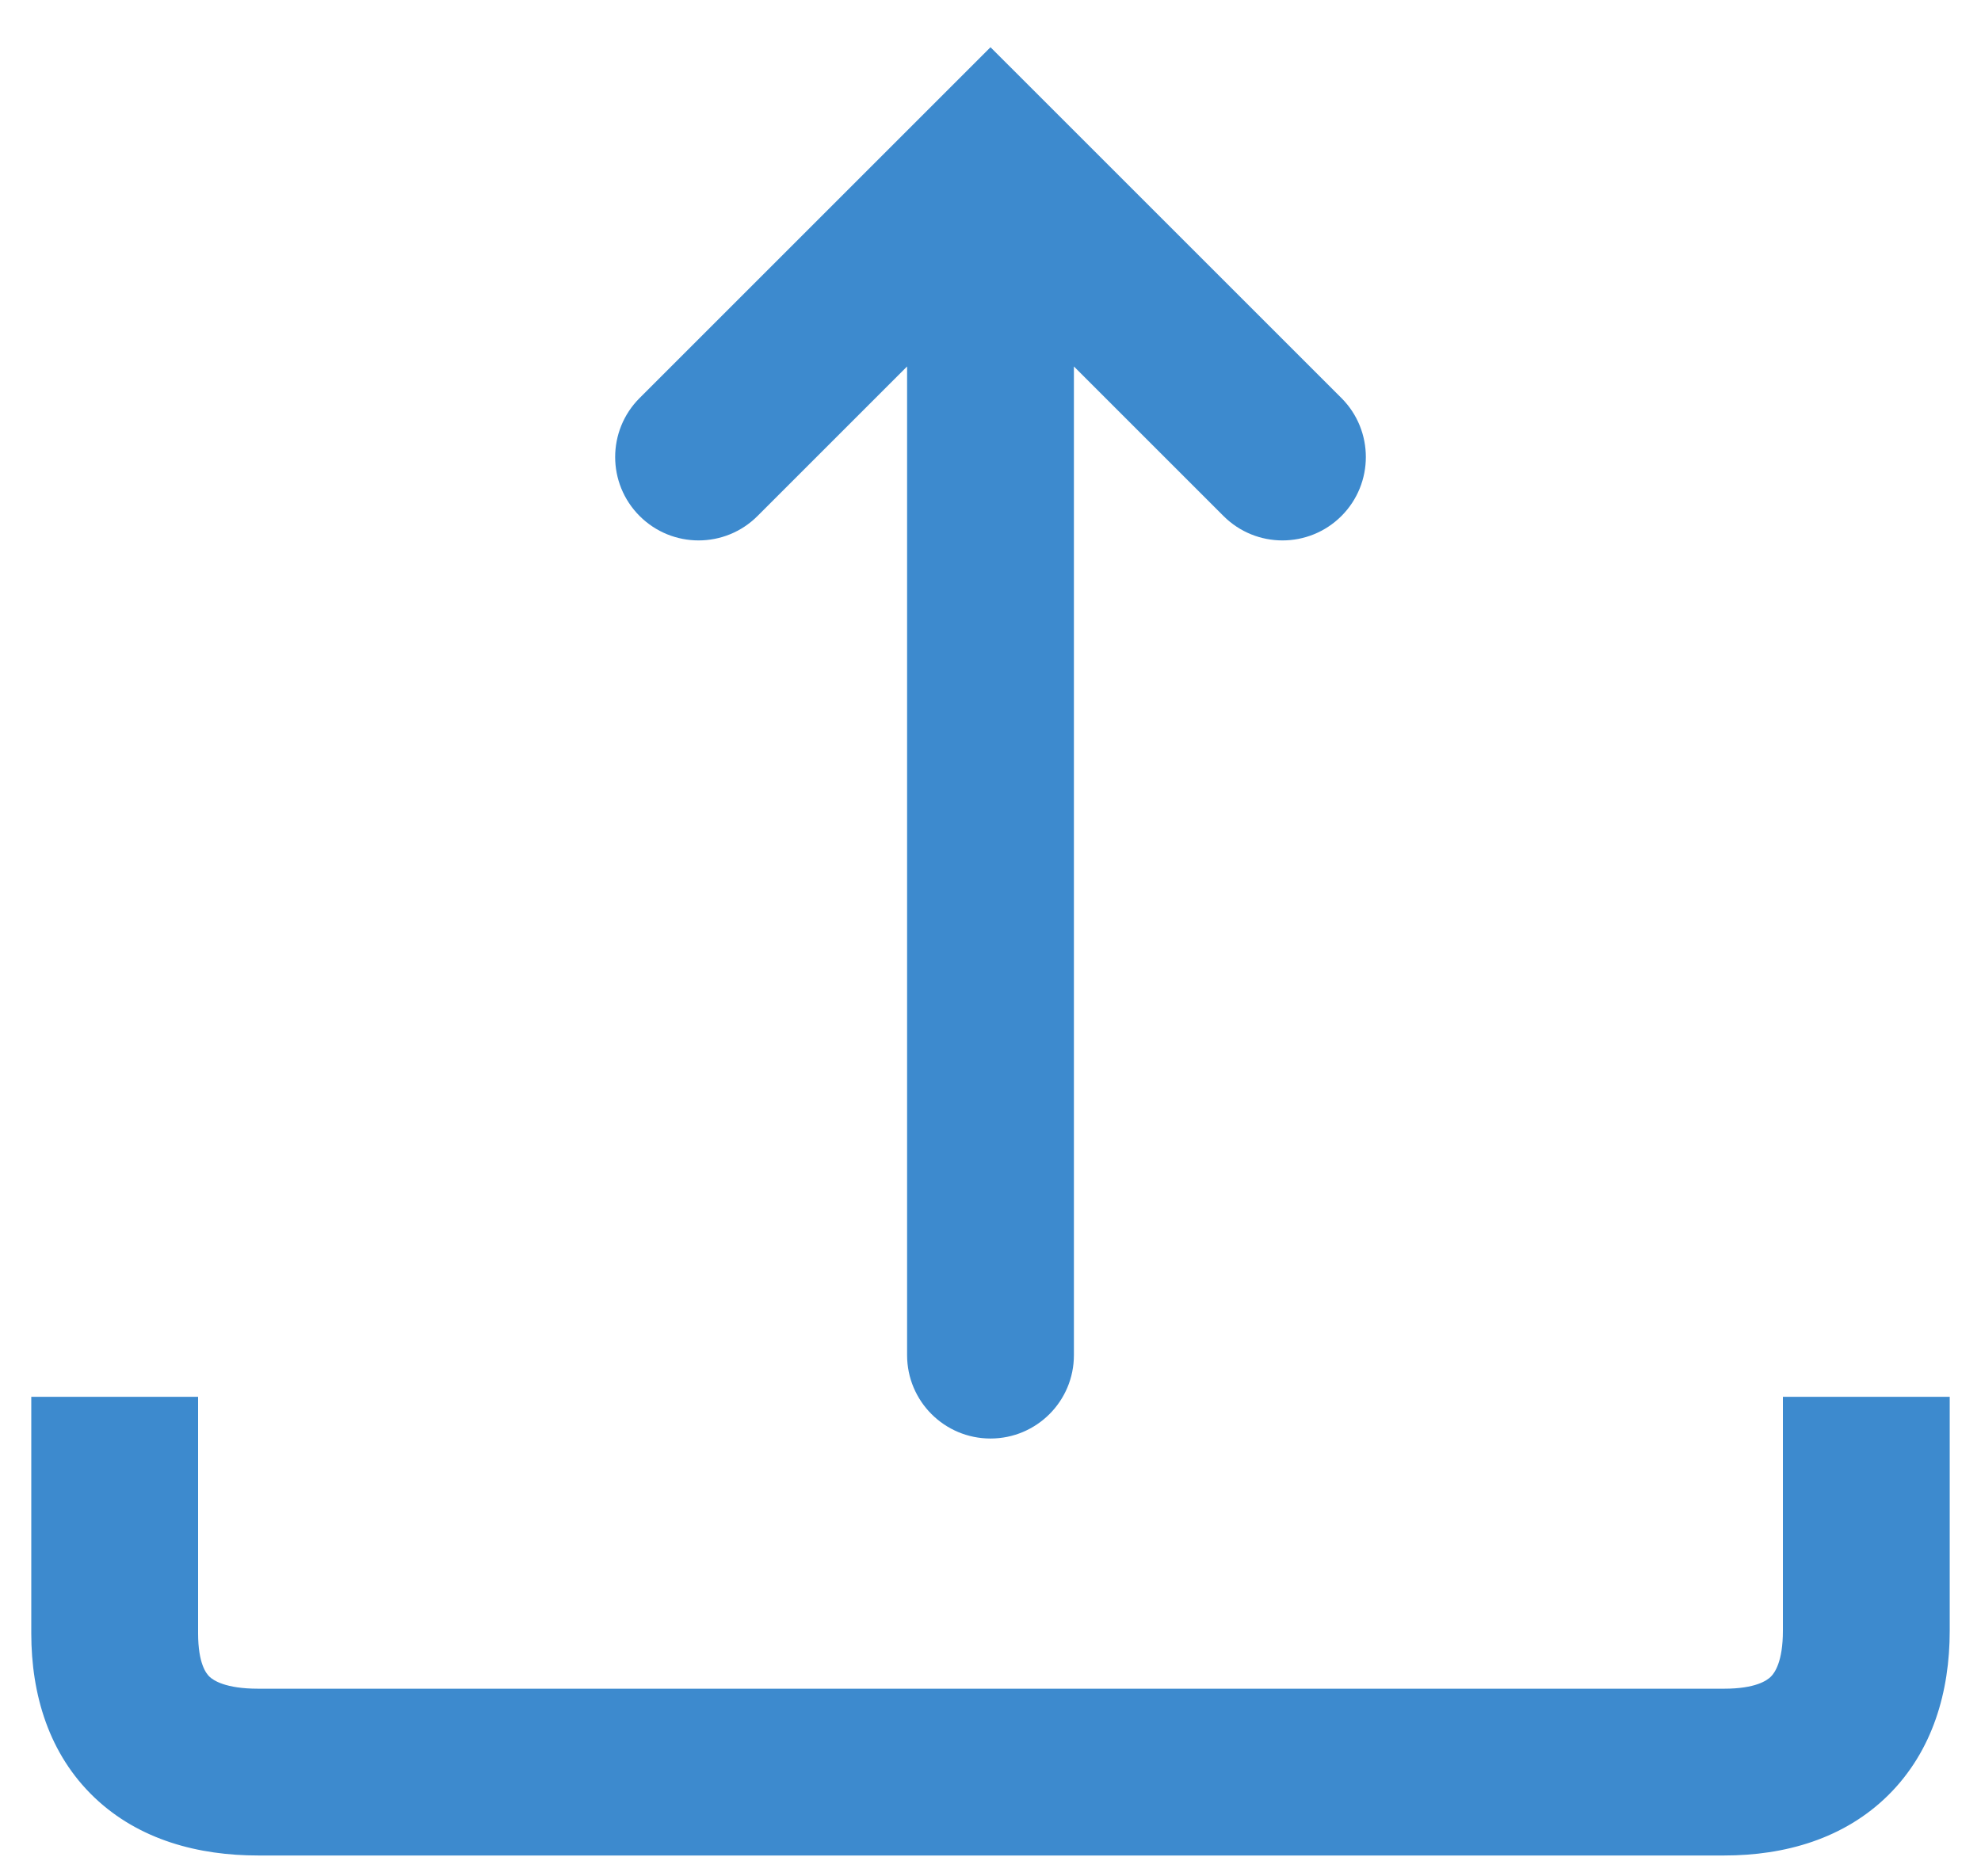 <svg width="38" height="36" viewBox="0 0 38 36" fill="none" xmlns="http://www.w3.org/2000/svg">
<path d="M25.732 7.637L19 0.906L12.269 7.637C11.644 8.262 11.644 9.275 12.269 9.9C12.894 10.525 13.907 10.525 14.531 9.9L17.4 7.031V26C17.4 26.884 18.116 27.6 19 27.6C19.884 27.6 20.6 26.884 20.6 26V7.031L23.469 9.9C24.094 10.525 25.107 10.525 25.732 9.9C26.356 9.275 26.356 8.262 25.732 7.637Z" fill="#3D8ACE"/>
<path d="M3.8 31.337V26.8H0.6V31.337C0.6 32.514 0.938 33.654 1.811 34.487C2.672 35.307 3.814 35.6 4.95 35.6H33.075C34.234 35.6 35.375 35.282 36.225 34.439C37.076 33.593 37.4 32.452 37.4 31.288V26.8H34.2V31.288C34.2 31.883 34.041 32.097 33.97 32.168C33.897 32.241 33.676 32.4 33.075 32.4H4.95C4.327 32.4 4.094 32.241 4.019 32.17C3.958 32.112 3.8 31.921 3.8 31.337Z" fill="#3D8ACE"/>
</svg>